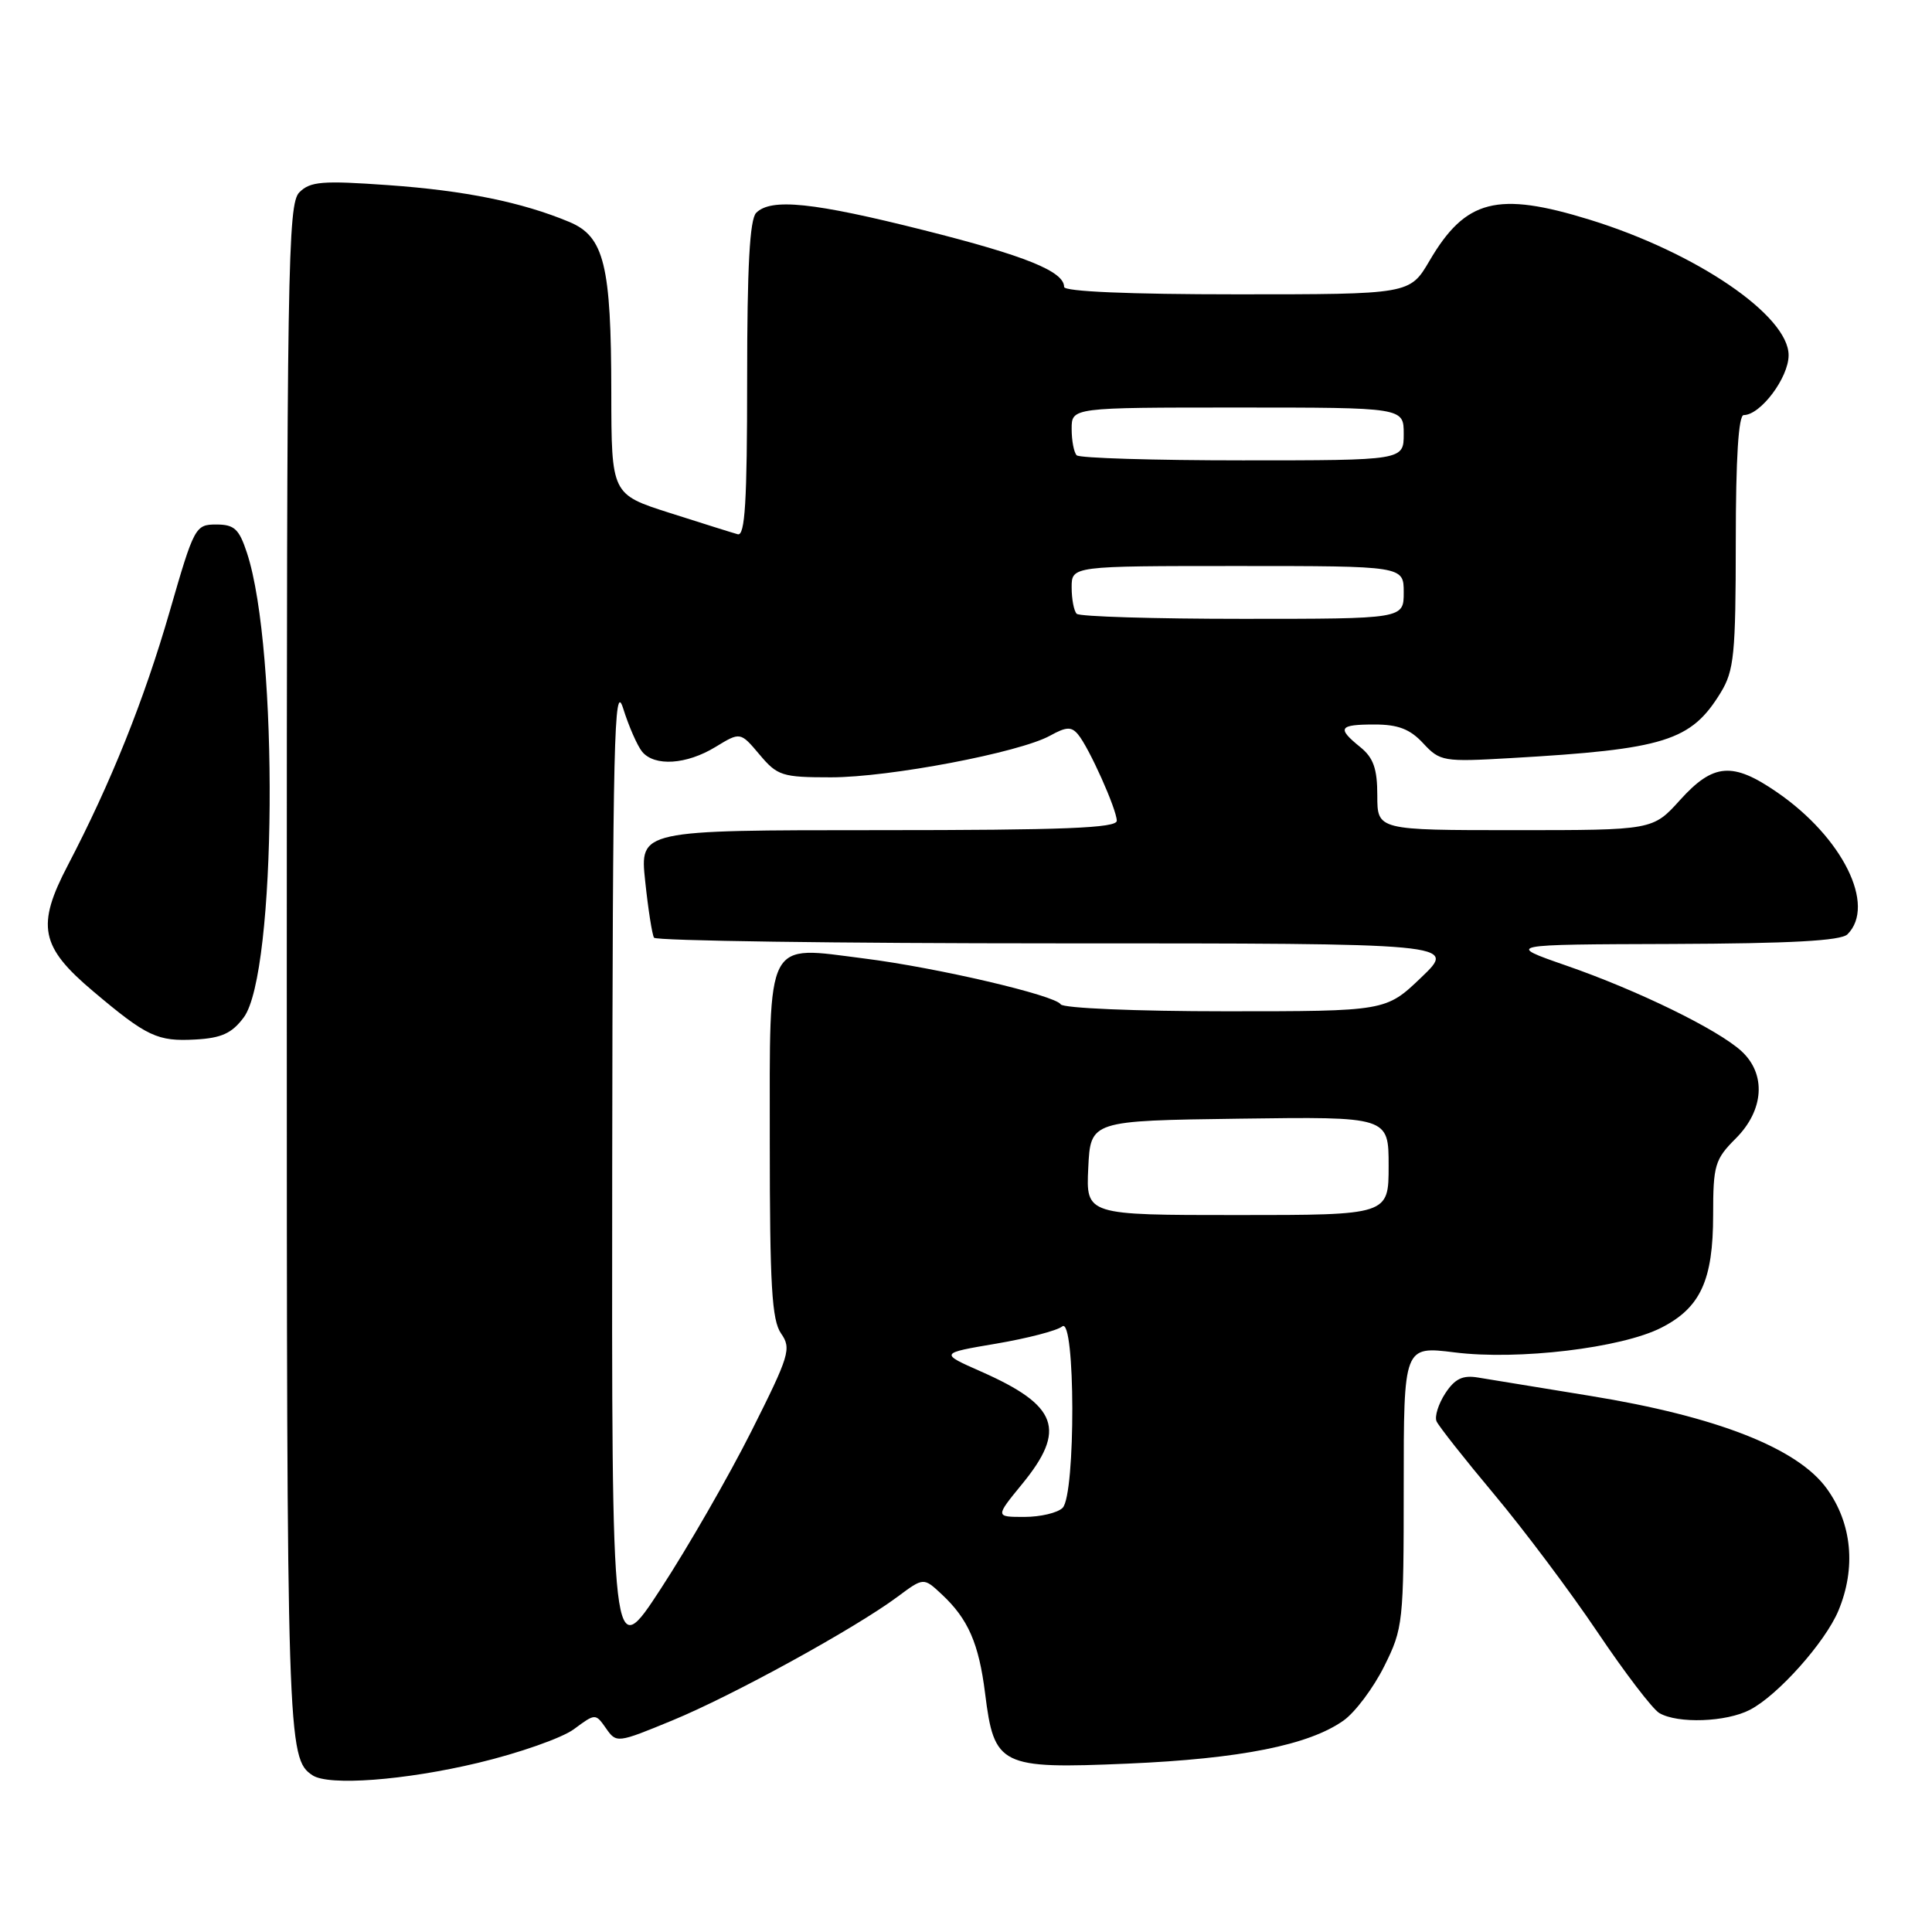 <?xml version="1.0" encoding="UTF-8" standalone="no"?>
<!DOCTYPE svg PUBLIC "-//W3C//DTD SVG 1.1//EN" "http://www.w3.org/Graphics/SVG/1.1/DTD/svg11.dtd" >
<svg xmlns="http://www.w3.org/2000/svg" xmlns:xlink="http://www.w3.org/1999/xlink" version="1.1" viewBox="0 0 256 256">
 <g >
 <path fill="currentColor"
d=" M 63.34 233.59 C 68.75 232.30 74.47 230.29 76.04 229.13 C 78.89 227.02 78.90 227.02 80.30 229.01 C 81.68 230.99 81.78 230.98 89.10 227.96 C 97.05 224.69 113.33 215.75 118.94 211.57 C 122.38 209.01 122.38 209.01 124.78 211.25 C 128.29 214.52 129.70 217.76 130.53 224.38 C 131.73 234.02 132.53 234.41 149.40 233.69 C 164.35 233.05 173.46 231.23 178.04 227.97 C 179.57 226.88 181.99 223.65 183.41 220.80 C 185.92 215.77 186.00 215.01 186.00 196.98 C 186.00 178.36 186.00 178.36 192.75 179.20 C 201.15 180.26 214.86 178.62 220.13 175.93 C 225.33 173.28 227.00 169.64 227.00 160.97 C 227.00 154.39 227.23 153.62 230.00 150.85 C 233.75 147.10 234.06 142.32 230.75 139.28 C 227.62 136.41 217.02 131.23 207.50 127.93 C 199.50 125.15 199.50 125.15 221.55 125.08 C 237.28 125.02 243.94 124.66 244.80 123.80 C 248.63 119.97 244.15 110.95 235.47 104.98 C 229.58 100.92 227.02 101.13 222.62 106.00 C 219.01 110.00 219.01 110.00 200.75 110.00 C 182.50 110.00 182.50 110.00 182.50 105.41 C 182.50 101.86 181.99 100.41 180.25 99.00 C 177.11 96.46 177.40 96.00 182.14 96.00 C 185.26 96.00 186.84 96.61 188.58 98.49 C 190.81 100.89 191.24 100.97 200.20 100.45 C 220.62 99.28 224.08 98.19 228.01 91.76 C 229.78 88.85 229.99 86.70 230.00 71.75 C 230.00 60.77 230.36 55.00 231.05 55.00 C 233.28 55.00 237.00 50.04 237.00 47.07 C 237.00 41.81 224.76 33.47 210.64 29.11 C 198.39 25.33 194.19 26.41 189.42 34.55 C 186.81 39.00 186.81 39.00 163.90 39.00 C 149.66 39.00 141.00 38.63 141.00 38.02 C 141.00 35.96 135.88 33.89 122.45 30.51 C 107.77 26.81 102.17 26.23 100.20 28.20 C 99.34 29.06 99.00 35.37 99.00 50.27 C 99.00 66.49 98.72 71.07 97.75 70.79 C 97.06 70.60 93.02 69.33 88.76 67.97 C 81.02 65.50 81.02 65.50 81.00 52.00 C 80.99 35.11 80.06 31.34 75.44 29.41 C 69.17 26.79 61.61 25.25 51.42 24.53 C 42.71 23.91 41.11 24.04 39.67 25.48 C 38.13 27.01 38.00 35.23 38.00 128.64 C 38.00 230.81 38.07 233.01 41.40 235.23 C 43.54 236.67 53.63 235.91 63.34 233.59 Z  M 231.87 226.56 C 235.56 224.66 241.85 217.61 243.60 213.42 C 245.96 207.76 245.40 201.86 242.06 197.25 C 238.18 191.88 227.46 187.68 210.71 184.96 C 203.99 183.87 197.30 182.77 195.84 182.53 C 193.81 182.19 192.78 182.69 191.51 184.62 C 190.60 186.02 190.07 187.69 190.35 188.33 C 190.63 188.97 194.06 193.32 197.98 198.00 C 201.90 202.68 208.07 210.90 211.68 216.27 C 215.29 221.64 218.98 226.47 219.87 226.99 C 222.31 228.42 228.74 228.19 231.87 226.56 Z  M 32.30 134.81 C 36.65 128.96 36.95 86.15 32.73 73.28 C 31.68 70.08 31.05 69.50 28.65 69.50 C 25.88 69.50 25.72 69.81 22.49 81.00 C 19.09 92.78 14.67 103.78 9.00 114.63 C 4.79 122.67 5.34 125.45 12.33 131.34 C 19.47 137.37 20.87 138.02 25.90 137.74 C 29.35 137.55 30.73 136.92 32.30 134.81 Z  M 81.12 155.00 C 81.19 98.03 81.38 90.07 82.57 93.86 C 83.32 96.26 84.46 98.84 85.09 99.61 C 86.74 101.59 90.96 101.32 94.80 98.98 C 98.10 96.97 98.10 96.97 100.64 99.98 C 103.01 102.80 103.63 103.00 110.11 103.00 C 117.84 103.00 135.08 99.72 139.14 97.48 C 141.29 96.29 141.97 96.26 142.85 97.32 C 144.31 99.07 147.95 107.20 147.98 108.75 C 148.00 109.72 141.02 110.00 116.38 110.00 C 84.77 110.00 84.77 110.00 85.49 116.75 C 85.88 120.46 86.41 123.84 86.66 124.25 C 86.91 124.66 110.95 125.00 140.08 125.00 C 193.04 125.00 193.04 125.00 188.34 129.50 C 183.64 134.00 183.64 134.00 162.38 134.00 C 150.54 134.00 140.87 133.59 140.55 133.08 C 139.81 131.88 124.16 128.22 114.55 127.01 C 101.31 125.33 102.00 123.99 102.00 151.25 C 102.00 170.35 102.27 174.94 103.50 176.70 C 104.89 178.69 104.61 179.60 99.55 189.67 C 96.55 195.63 91.16 205.00 87.57 210.50 C 81.05 220.50 81.05 220.50 81.12 155.00 Z  M 135.43 196.65 C 141.35 189.43 140.19 186.24 130.00 181.74 C 124.50 179.31 124.50 179.31 132.00 178.04 C 136.12 177.34 140.06 176.32 140.75 175.76 C 142.50 174.35 142.55 198.05 140.80 199.80 C 140.14 200.46 137.86 201.00 135.73 201.00 C 131.87 201.00 131.87 201.00 135.43 196.65 Z  M 144.20 154.75 C 144.50 148.50 144.50 148.50 164.25 148.23 C 184.00 147.96 184.00 147.96 184.00 154.48 C 184.00 161.00 184.00 161.00 163.95 161.00 C 143.90 161.00 143.90 161.00 144.20 154.75 Z  M 142.67 81.33 C 142.30 80.97 142.00 79.39 142.00 77.83 C 142.00 75.00 142.00 75.00 164.00 75.00 C 186.00 75.00 186.00 75.00 186.00 78.50 C 186.00 82.00 186.00 82.00 164.67 82.00 C 152.93 82.00 143.03 81.70 142.67 81.33 Z  M 142.67 60.33 C 142.30 59.97 142.00 58.39 142.00 56.83 C 142.00 54.00 142.00 54.00 164.00 54.00 C 186.00 54.00 186.00 54.00 186.00 57.50 C 186.00 61.00 186.00 61.00 164.67 61.00 C 152.93 61.00 143.03 60.70 142.67 60.33 Z "/>
</g>
</svg>